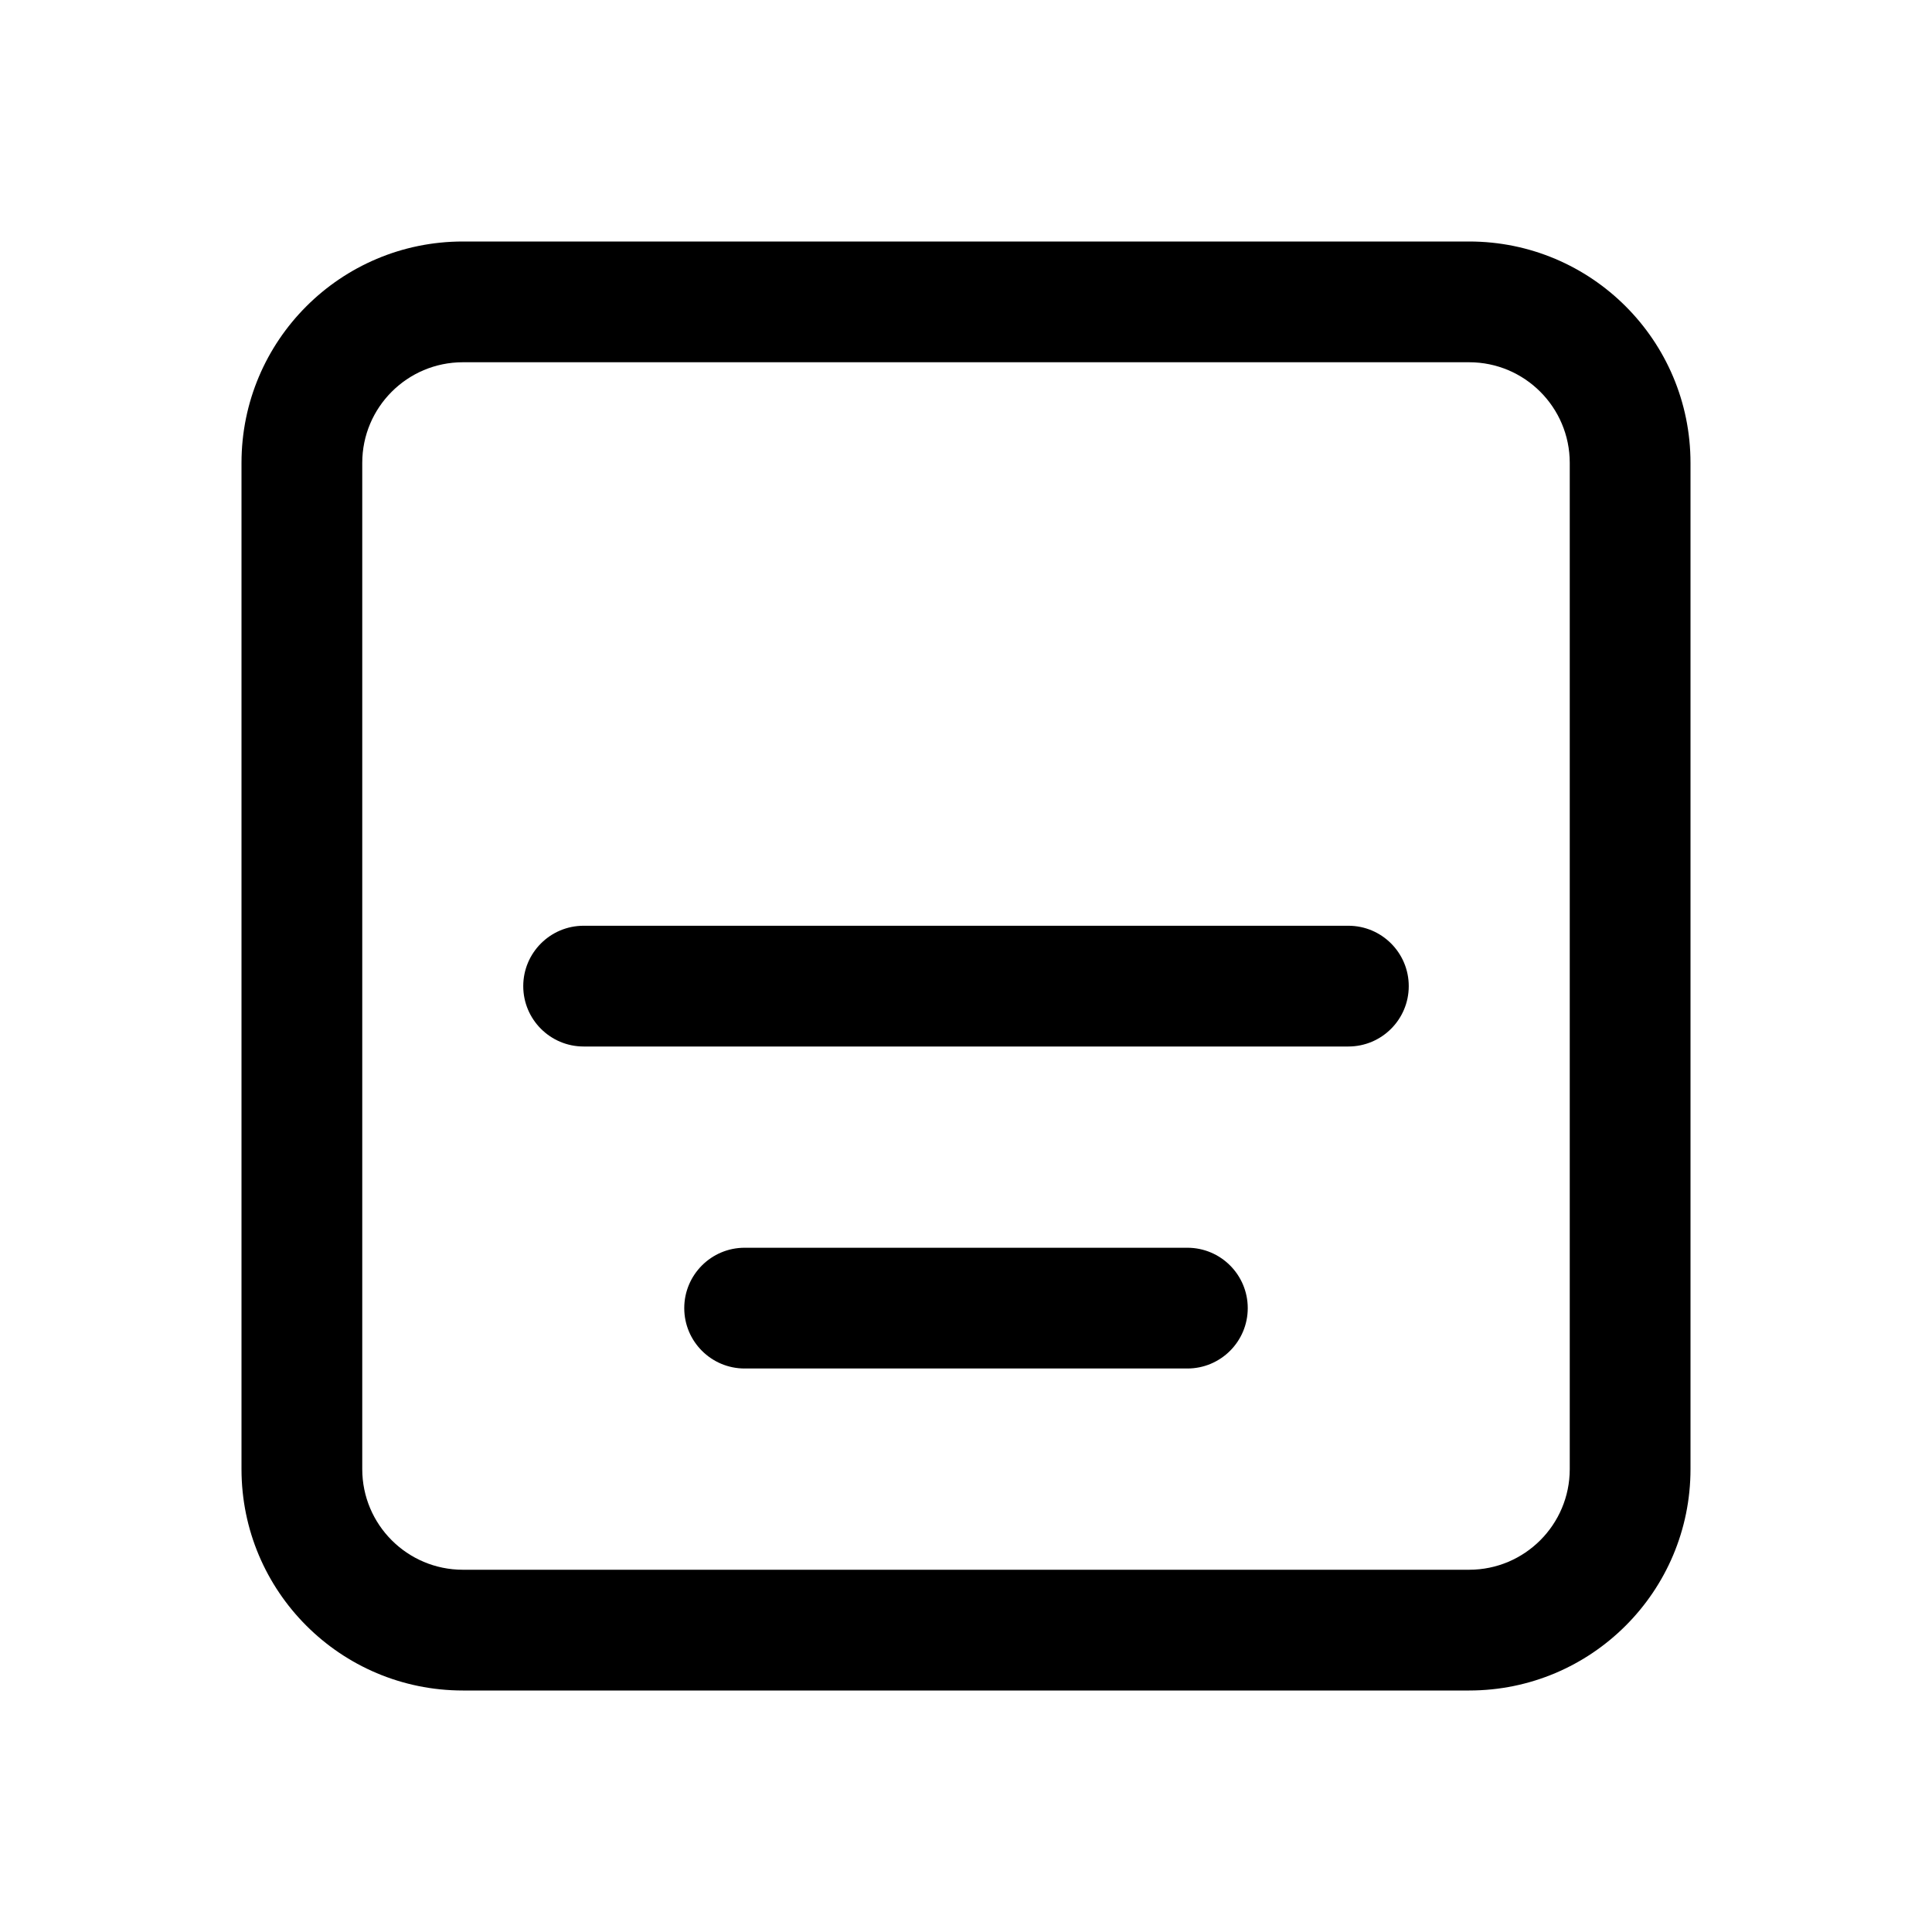<svg width="512" height="512" viewBox="0 0 24 24" fill="none" xmlns="http://www.w3.org/2000/svg"><path d="M5.75 3C4.231 3 3 4.231 3 5.75V18.25C3 19.769 4.231 21 5.75 21H18.25C19.769 21 21 19.769 21 18.25V5.75C21 4.231 19.769 3 18.25 3H5.75ZM4.5 5.75C4.5 5.06 5.06 4.5 5.75 4.5H18.25C18.94 4.5 19.5 5.06 19.5 5.75V18.25C19.5 18.94 18.94 19.5 18.25 19.5H5.75C5.06 19.5 4.5 18.94 4.5 18.25V5.75ZM7.25 11.5C6.836 11.5 6.5 11.836 6.5 12.25C6.5 12.664 6.836 13 7.25 13H16.75C17.164 13 17.5 12.664 17.5 12.25C17.5 11.836 17.164 11.5 16.75 11.5H7.25ZM9.25 15.5C8.836 15.5 8.5 15.836 8.5 16.25C8.5 16.664 8.836 17 9.25 17H14.75C15.164 17 15.5 16.664 15.5 16.25C15.5 15.836 15.164 15.5 14.75 15.5H9.25Z" fill="currentColor"/></svg>